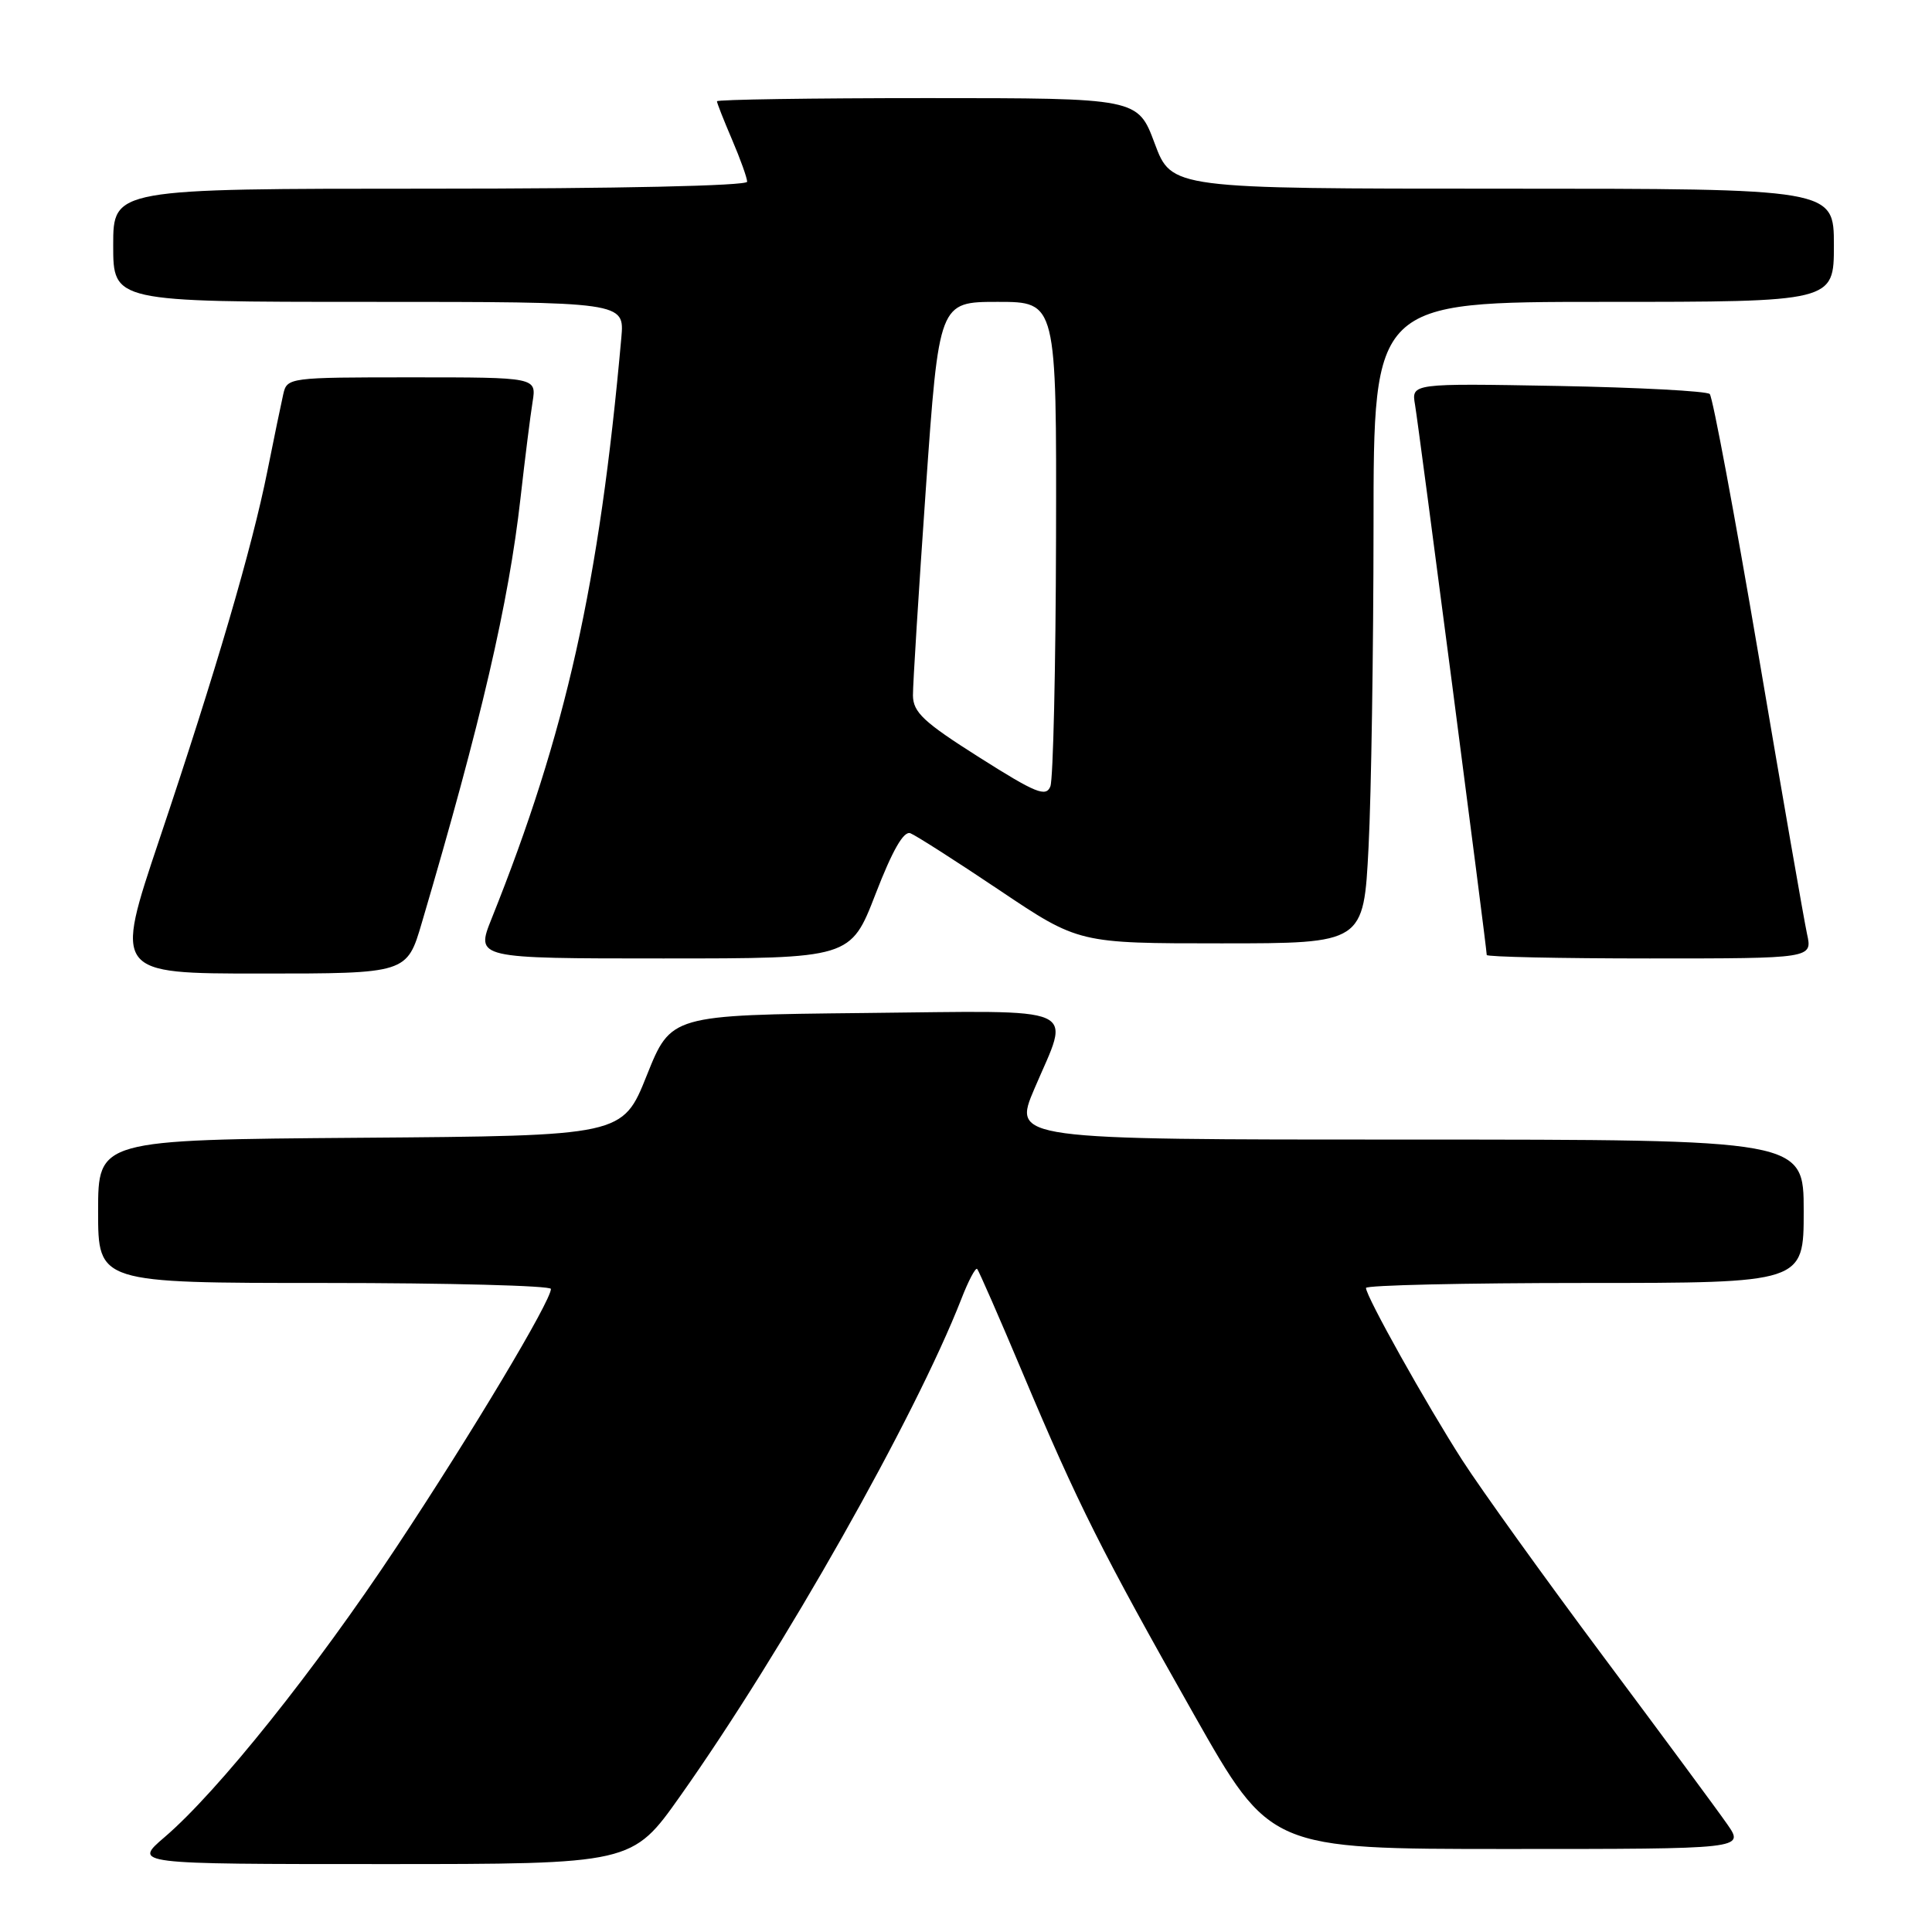 <?xml version="1.0" encoding="UTF-8" standalone="no"?>
<!DOCTYPE svg PUBLIC "-//W3C//DTD SVG 1.1//EN" "http://www.w3.org/Graphics/SVG/1.1/DTD/svg11.dtd" >
<svg xmlns="http://www.w3.org/2000/svg" xmlns:xlink="http://www.w3.org/1999/xlink" version="1.1" viewBox="0 0 256 256">
 <g >
 <path fill="currentColor"
d=" M 90.13 237.99 C 103.80 218.67 121.26 187.78 127.38 172.13 C 128.31 169.72 129.26 167.93 129.48 168.14 C 129.69 168.36 132.42 174.59 135.53 181.98 C 142.82 199.29 146.01 205.65 158.24 227.25 C 168.30 245.00 168.30 245.00 199.72 245.00 C 231.14 245.00 231.14 245.00 228.89 241.75 C 227.65 239.96 220.25 229.95 212.45 219.50 C 204.65 209.05 196.25 197.35 193.77 193.50 C 188.98 186.04 181.00 171.77 181.00 170.66 C 181.00 170.30 194.05 170.00 210.00 170.00 C 239.00 170.00 239.00 170.00 239.00 160.50 C 239.00 151.00 239.00 151.00 186.59 151.00 C 134.19 151.00 134.19 151.00 137.07 144.25 C 141.85 133.04 143.85 133.93 114.45 134.23 C 88.90 134.50 88.90 134.50 85.70 142.50 C 82.50 150.50 82.50 150.50 47.75 150.76 C 13.00 151.03 13.00 151.03 13.00 160.51 C 13.00 170.00 13.00 170.00 43.00 170.00 C 59.50 170.00 73.00 170.36 73.00 170.79 C 73.00 172.40 62.50 189.96 52.53 205.00 C 41.76 221.26 28.87 237.39 21.81 243.43 C 17.64 247.00 17.64 247.00 50.70 247.00 C 83.76 247.00 83.76 247.00 90.13 237.99 Z  M 55.90 122.25 C 63.75 95.64 67.41 79.86 68.97 66.00 C 69.56 60.77 70.28 55.04 70.57 53.25 C 71.09 50.00 71.09 50.00 54.56 50.00 C 38.24 50.00 38.03 50.03 37.53 52.25 C 37.25 53.49 36.30 58.06 35.43 62.42 C 33.40 72.58 28.61 88.93 21.11 111.25 C 15.15 129.00 15.15 129.00 34.53 129.00 C 53.92 129.00 53.92 129.00 55.90 122.25 Z  M 116.02 118.45 C 118.25 112.68 119.74 110.07 120.63 110.41 C 121.35 110.69 126.66 114.08 132.44 117.96 C 142.93 125.00 142.93 125.00 161.81 125.00 C 180.69 125.00 180.69 125.00 181.34 112.25 C 181.70 105.24 181.99 86.11 182.00 69.75 C 182.00 40.00 182.00 40.00 212.50 40.00 C 243.00 40.00 243.00 40.00 243.00 32.50 C 243.00 25.00 243.00 25.00 199.12 25.00 C 155.24 25.00 155.24 25.00 153.00 19.00 C 150.76 13.00 150.76 13.00 122.88 13.00 C 107.55 13.00 95.00 13.19 95.00 13.42 C 95.00 13.65 95.90 15.93 97.00 18.50 C 98.10 21.07 99.00 23.58 99.00 24.08 C 99.00 24.62 81.80 25.00 57.00 25.00 C 15.00 25.00 15.00 25.00 15.00 32.50 C 15.00 40.00 15.00 40.00 48.88 40.00 C 82.75 40.00 82.75 40.00 82.33 44.75 C 79.41 77.40 75.01 97.10 65.13 121.75 C 63.03 127.00 63.03 127.00 87.87 127.00 C 112.71 127.00 112.71 127.00 116.02 118.45 Z  M 239.44 123.75 C 239.05 121.96 236.15 105.30 233.00 86.71 C 229.84 68.13 226.94 52.61 226.55 52.21 C 226.15 51.82 217.10 51.34 206.42 51.14 C 187.01 50.79 187.01 50.79 187.50 53.64 C 187.98 56.44 197.00 125.62 197.00 126.54 C 197.00 126.79 206.71 127.00 218.58 127.00 C 240.16 127.00 240.16 127.00 239.44 123.75 Z  M 129.75 100.35 C 122.37 95.68 121.00 94.39 120.97 92.15 C 120.96 90.69 121.73 78.36 122.68 64.75 C 124.42 40.00 124.42 40.00 132.21 40.00 C 140.00 40.00 140.00 40.00 139.93 71.25 C 139.89 88.44 139.55 103.26 139.18 104.20 C 138.60 105.65 137.26 105.11 129.75 100.35 Z "/>
</g>
</svg>